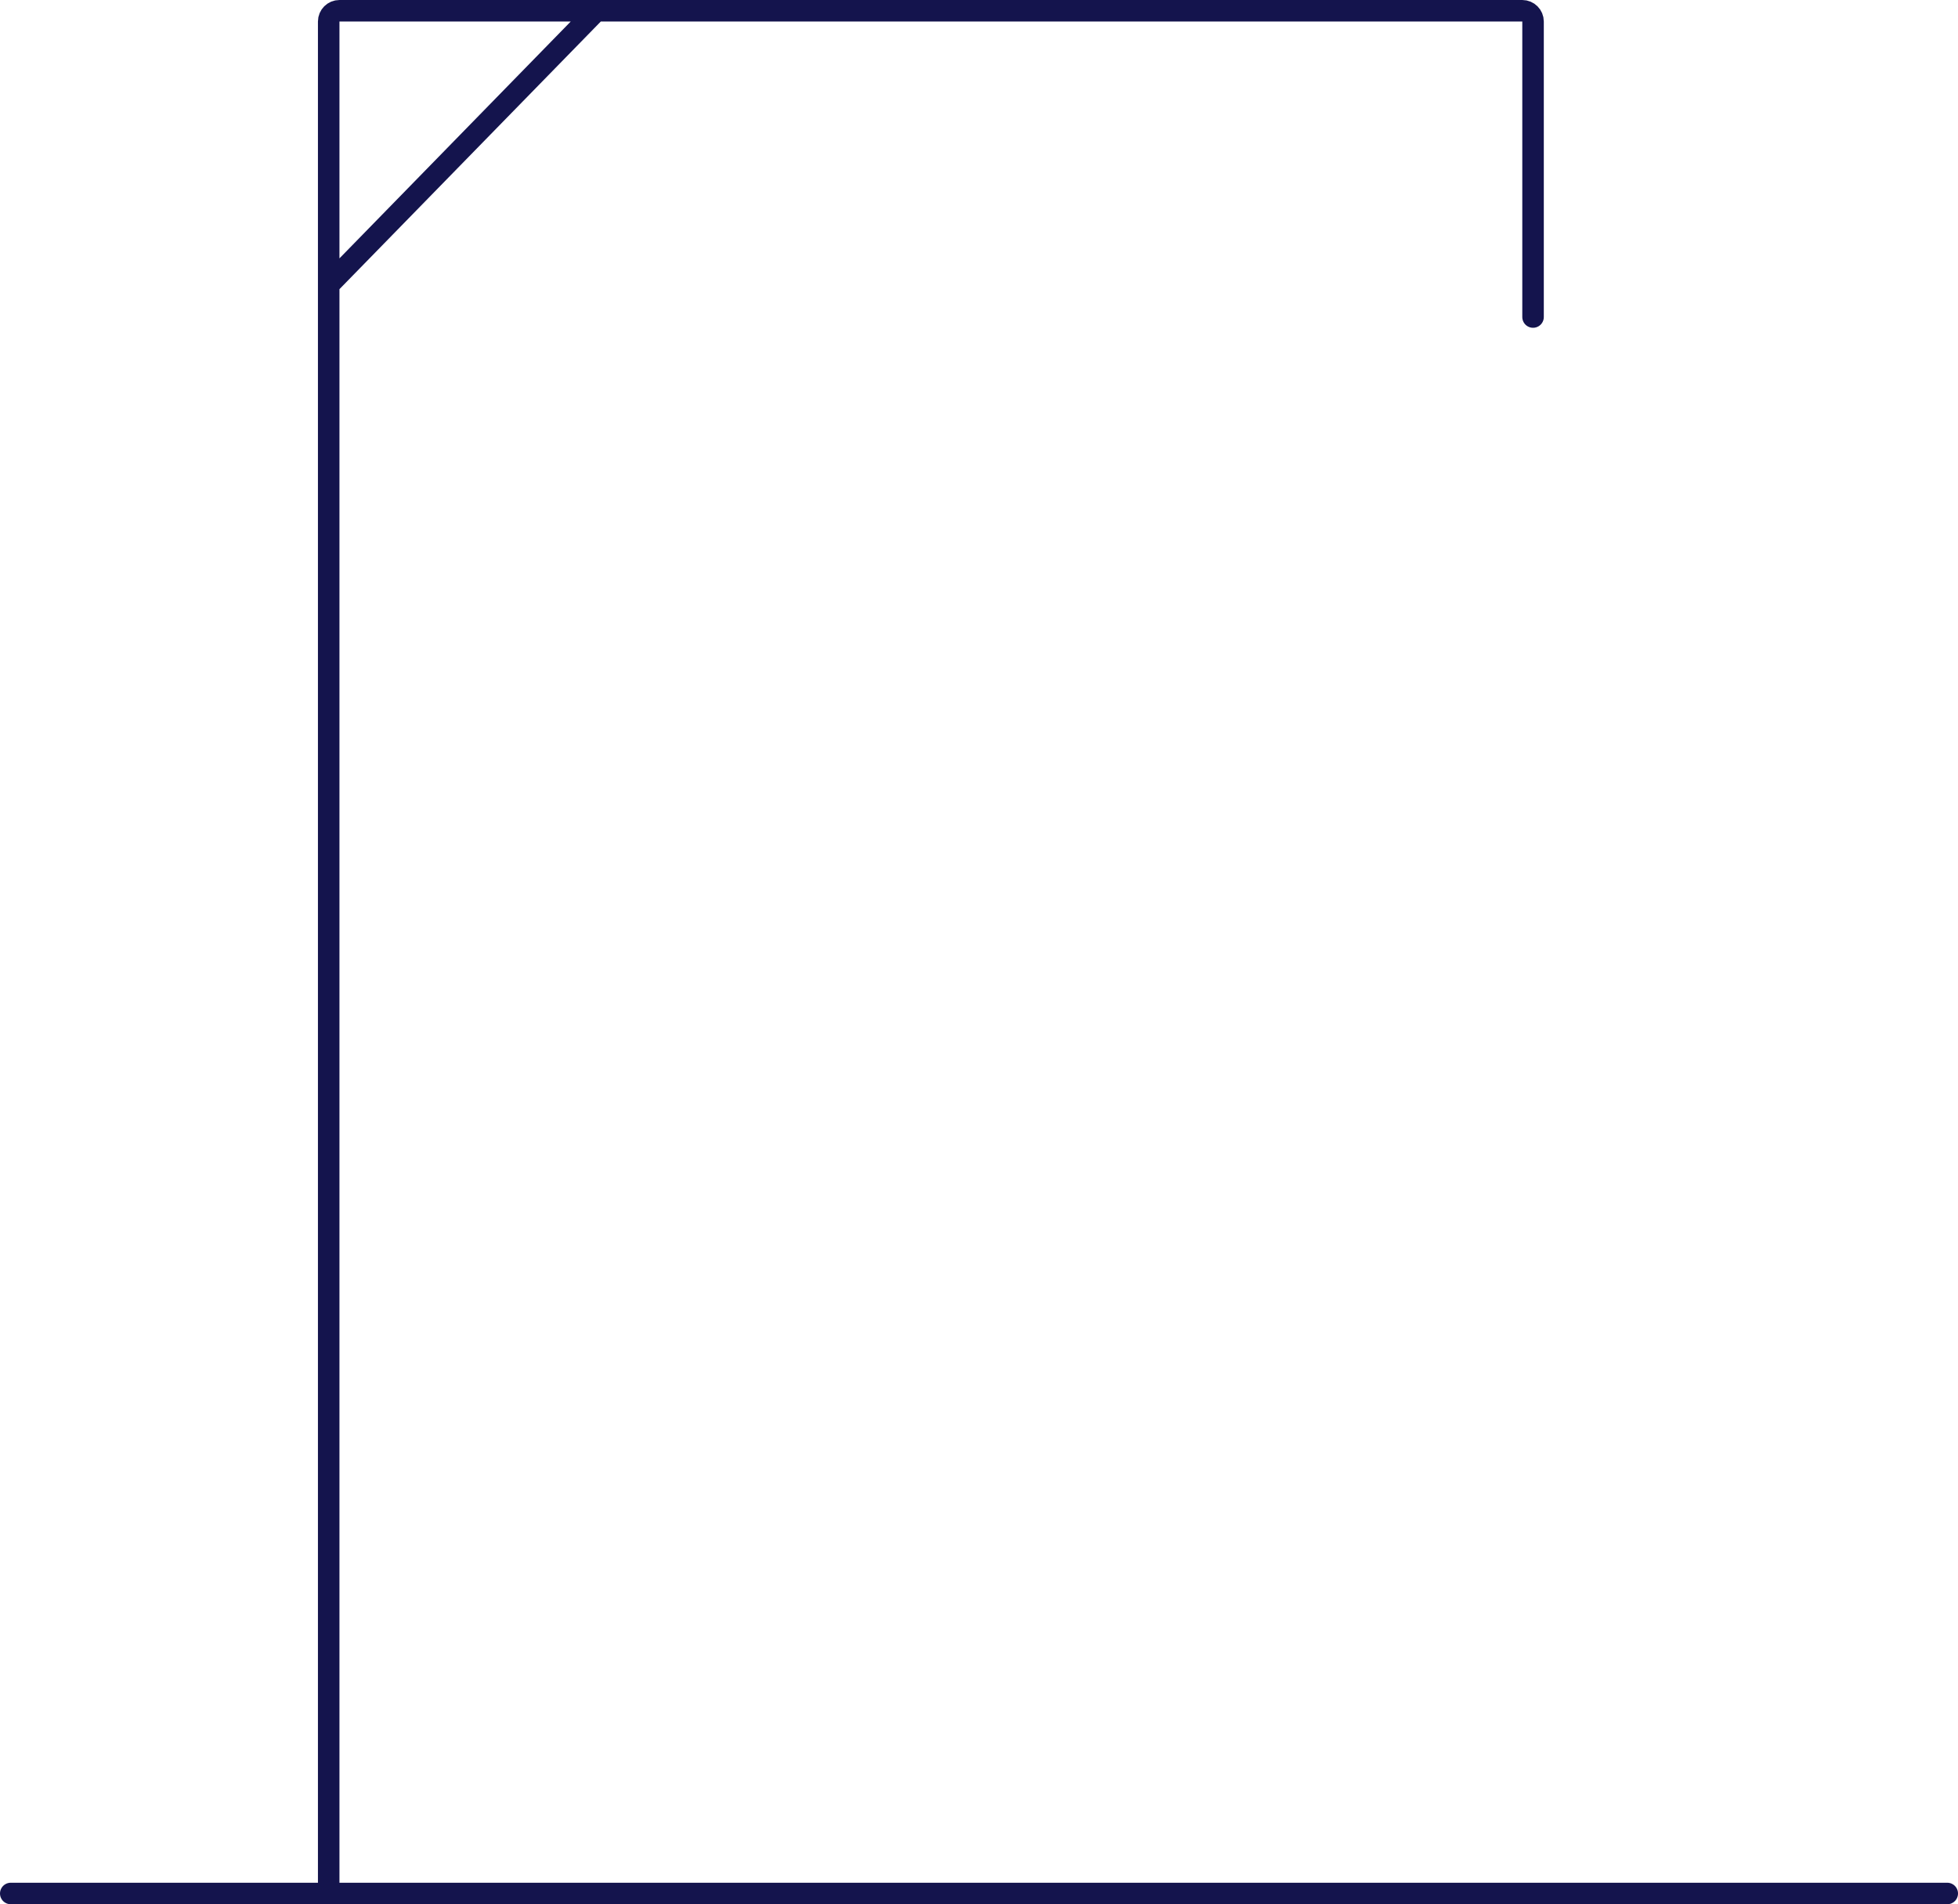 <svg width="364" height="354" viewBox="0 0 364 354" fill="none" xmlns="http://www.w3.org/2000/svg">
<path d="M285 58.935V4C285 2.895 284.105 2 283 2H110.848M61.106 352H2M61.106 352H362M61.106 352V52.942M61.106 52.942V4C61.106 2.895 62.001 2 63.106 2H110.848M61.106 52.942L110.848 2" stroke="#14144D" stroke-width="4" stroke-linecap="round" stroke-linejoin="round"/>
</svg>
